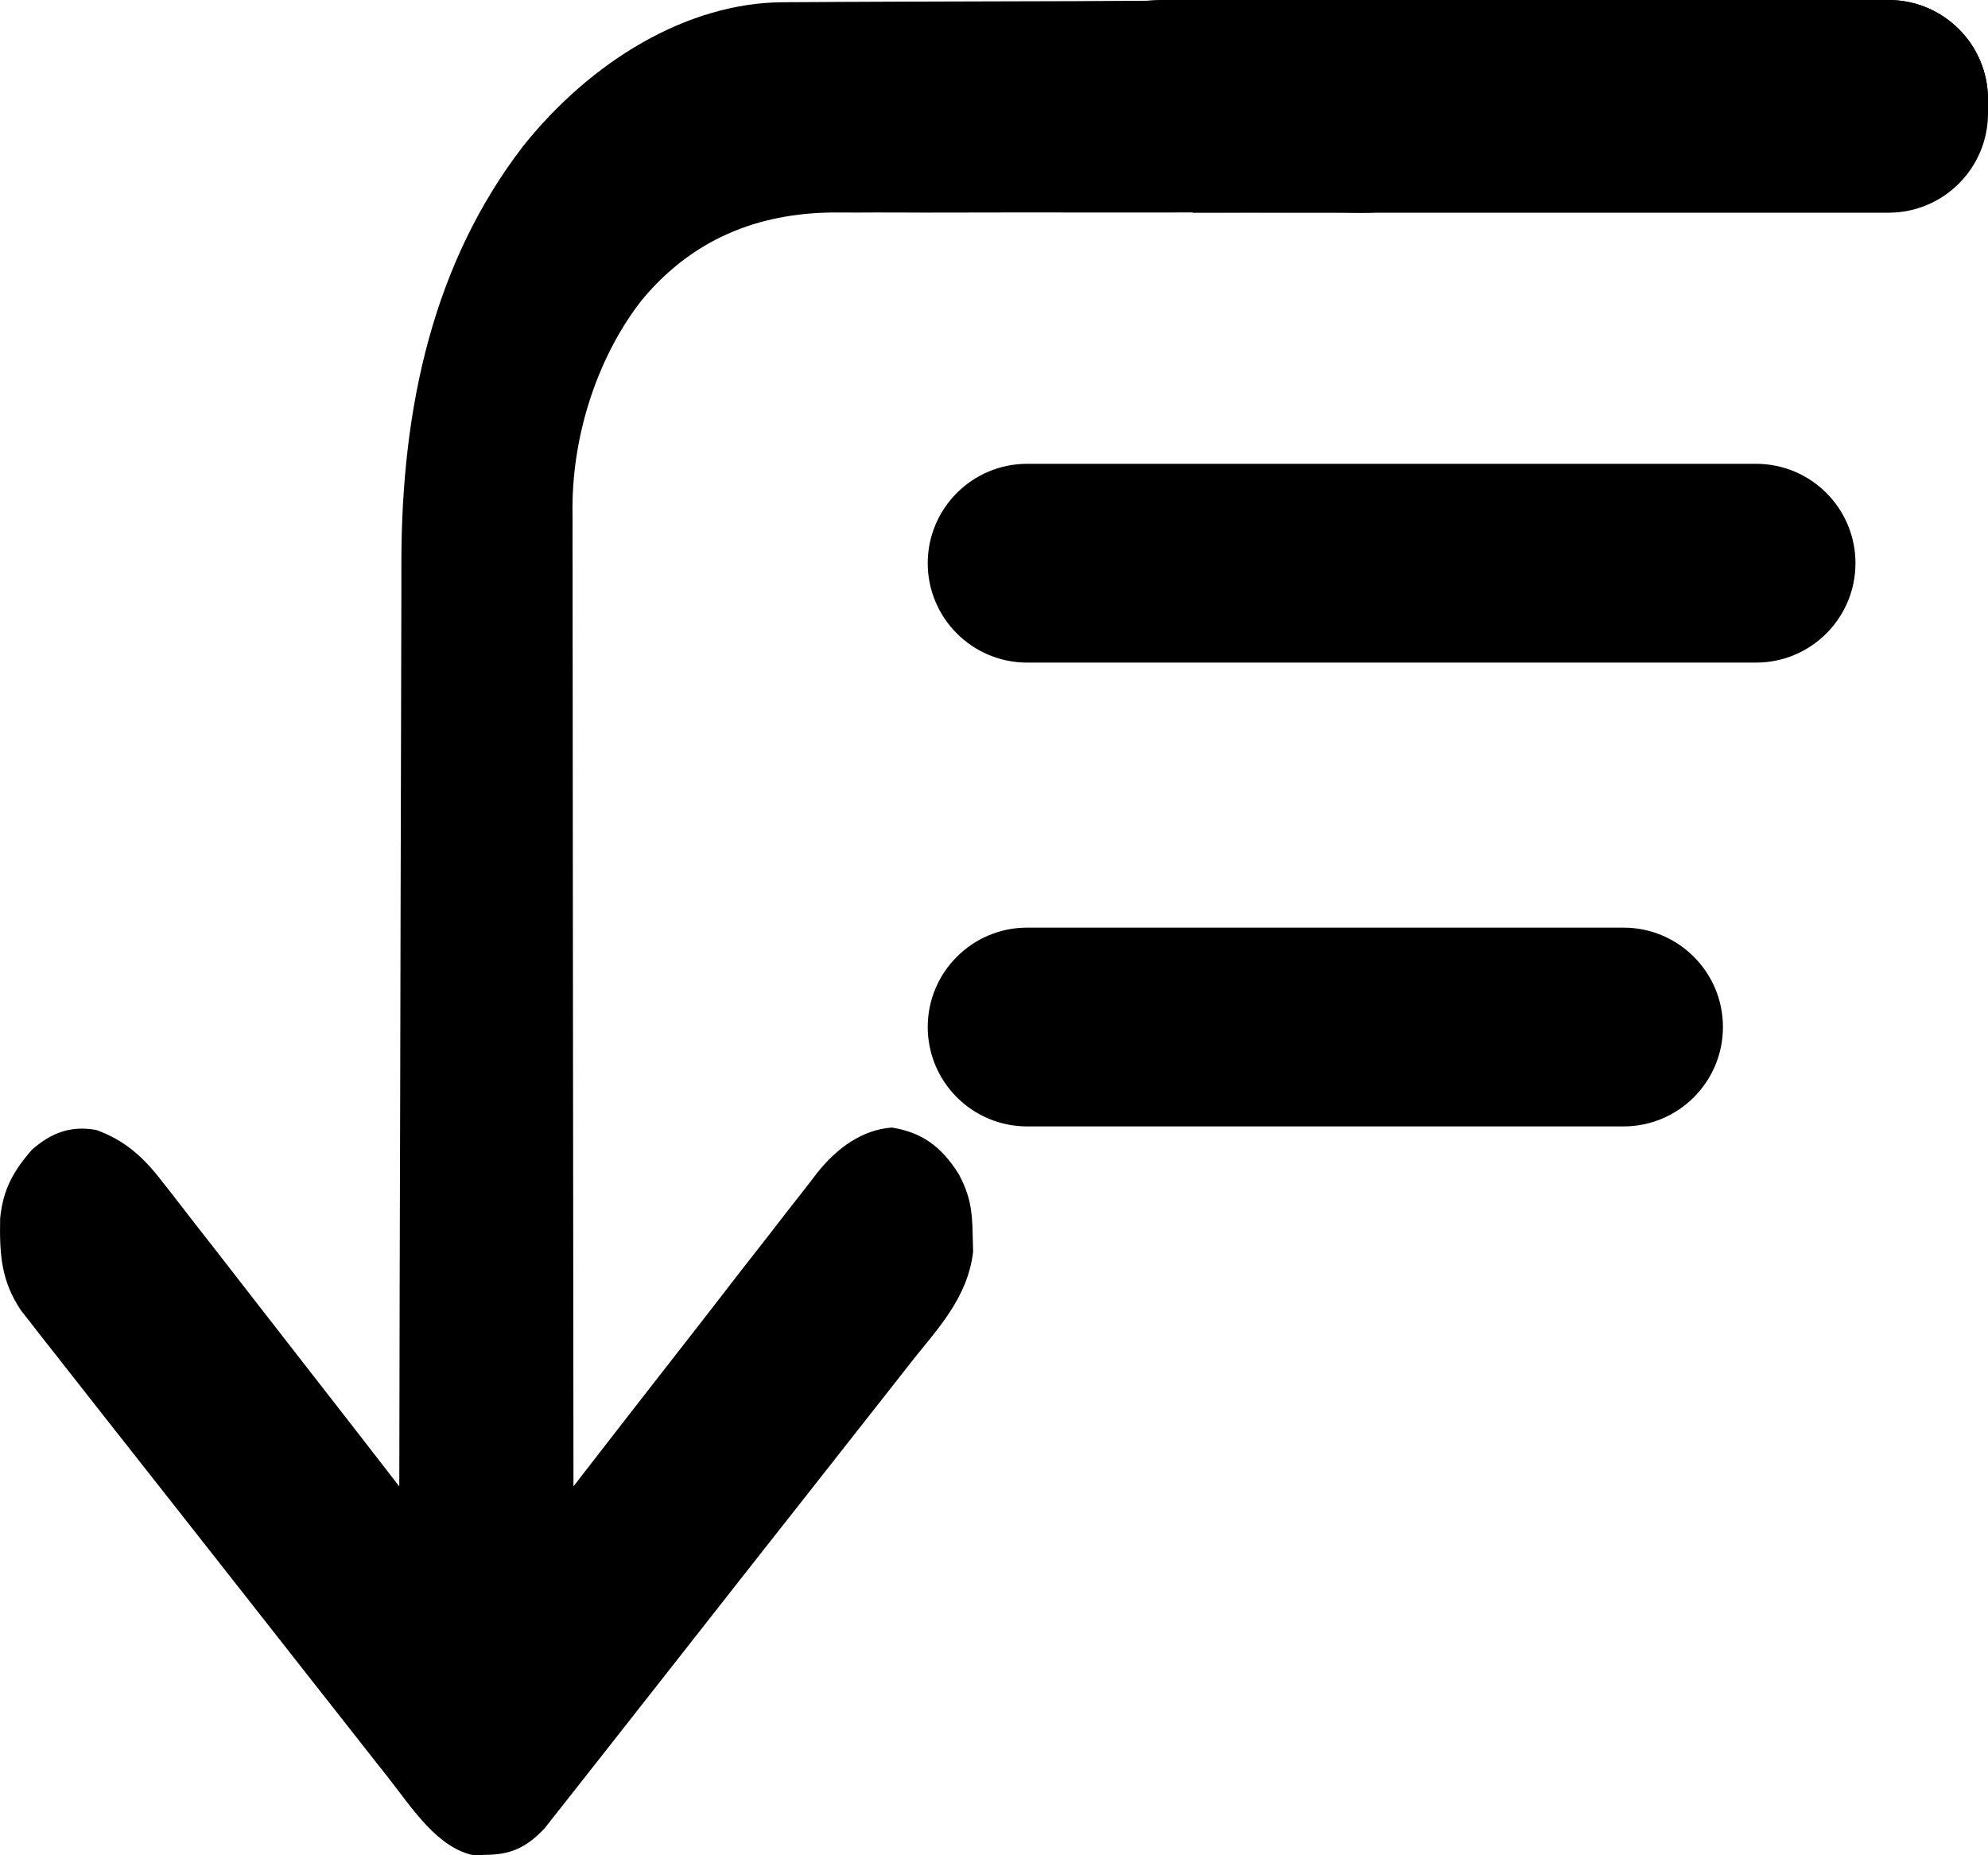 <svg width="30" height="28" viewBox="0 0 30 28" fill="none" xmlns="http://www.w3.org/2000/svg">
<path d="M11.812 0.034C11.852 0.033 11.892 0.033 11.933 0.033C12.066 0.032 12.199 0.031 12.332 0.031C12.427 0.03 12.523 0.03 12.618 0.029C12.931 0.027 13.244 0.026 13.557 0.025C13.665 0.025 13.773 0.024 13.881 0.024C14.33 0.022 14.779 0.021 15.228 0.02C15.87 0.019 16.512 0.017 17.155 0.012C17.607 0.01 18.06 0.008 18.512 0.008C18.782 0.008 19.052 0.007 19.322 0.004C19.576 0.002 19.83 0.002 20.084 0.003C20.177 0.003 20.27 0.002 20.363 0.001C20.938 -0.007 21.317 0.04 21.744 0.551C22.012 1.028 22.036 1.507 21.968 2.08C21.805 2.564 21.58 2.878 21.204 3.11C20.872 3.244 20.516 3.209 20.172 3.206C20.082 3.206 19.993 3.206 19.904 3.206C19.712 3.207 19.521 3.207 19.329 3.206C19.026 3.204 18.722 3.205 18.418 3.206C17.718 3.208 17.018 3.207 16.318 3.207C15.677 3.206 15.037 3.206 14.396 3.208C14.095 3.209 13.794 3.209 13.493 3.207C13.305 3.206 13.116 3.207 12.928 3.208C12.841 3.208 12.755 3.208 12.668 3.207C11.562 3.196 10.507 3.537 9.686 4.528C9.047 5.343 8.644 6.498 8.639 7.652C8.639 7.71 8.64 7.767 8.64 7.826C8.64 7.889 8.64 7.952 8.64 8.017C8.639 8.226 8.64 8.435 8.641 8.644C8.641 8.794 8.641 8.945 8.641 9.095C8.641 9.502 8.641 9.91 8.642 10.317C8.643 10.743 8.643 11.169 8.643 11.595C8.643 12.401 8.644 13.208 8.645 14.014C8.647 14.932 8.647 15.85 8.648 16.768C8.649 18.656 8.651 20.544 8.654 22.433C8.727 22.338 8.727 22.338 8.802 22.241C9.263 21.646 9.725 21.051 10.189 20.457C10.427 20.152 10.665 19.847 10.902 19.54C11.13 19.244 11.36 18.949 11.591 18.655C11.678 18.543 11.765 18.43 11.852 18.318C11.975 18.159 12.098 18.002 12.222 17.845C12.257 17.798 12.292 17.752 12.329 17.704C12.638 17.316 13.016 17.051 13.457 17.017C13.895 17.088 14.195 17.284 14.471 17.724C14.634 18.034 14.673 18.256 14.678 18.635C14.681 18.72 14.683 18.805 14.685 18.892C14.603 19.591 14.14 20.064 13.764 20.54C13.702 20.618 13.641 20.697 13.58 20.775C13.414 20.987 13.247 21.198 13.081 21.41C12.906 21.631 12.732 21.853 12.558 22.075C12.265 22.448 11.973 22.82 11.68 23.191C11.341 23.62 11.003 24.051 10.666 24.481C10.376 24.851 10.085 25.221 9.794 25.591C9.62 25.811 9.447 26.032 9.274 26.253C9.111 26.46 8.948 26.667 8.785 26.874C8.725 26.95 8.665 27.026 8.606 27.102C8.524 27.206 8.442 27.309 8.36 27.413C8.314 27.471 8.269 27.529 8.222 27.589C7.946 27.885 7.705 27.989 7.347 27.993C7.248 27.997 7.248 27.997 7.147 28C6.601 27.886 6.23 27.303 5.856 26.825C5.794 26.747 5.733 26.669 5.671 26.591C5.504 26.38 5.338 26.168 5.172 25.956C4.998 25.734 4.824 25.513 4.649 25.291C4.356 24.919 4.064 24.547 3.772 24.174C3.434 23.743 3.096 23.314 2.758 22.884C2.466 22.515 2.176 22.145 1.885 21.775C1.712 21.554 1.539 21.334 1.365 21.114C1.202 20.907 1.039 20.699 0.876 20.491C0.817 20.415 0.757 20.339 0.697 20.264C0.615 20.16 0.534 20.056 0.453 19.951C0.407 19.893 0.362 19.835 0.315 19.775C0.023 19.336 -0.009 18.95 0.002 18.392C0.045 17.934 0.218 17.658 0.479 17.354C0.784 17.084 1.083 16.987 1.454 17.054C1.873 17.207 2.157 17.449 2.457 17.845C2.516 17.919 2.516 17.919 2.576 17.995C2.703 18.158 2.83 18.322 2.956 18.486C3.045 18.6 3.134 18.713 3.223 18.827C3.455 19.125 3.687 19.424 3.919 19.723C4.156 20.029 4.393 20.334 4.631 20.638C5.097 21.235 5.561 21.833 6.025 22.433C6.025 22.355 6.025 22.278 6.026 22.198C6.029 20.308 6.033 18.419 6.039 16.53C6.041 15.616 6.043 14.702 6.045 13.789C6.046 12.992 6.048 12.195 6.051 11.398C6.052 10.976 6.053 10.555 6.054 10.133C6.054 9.736 6.055 9.338 6.057 8.94C6.057 8.795 6.058 8.65 6.057 8.505C6.056 6.113 6.551 3.954 7.893 2.207C8.914 0.926 10.366 0.042 11.812 0.034Z" fill="black"/>
<path d="M18 0H28.5C29.328 0 30 0.672 30 1.5V1.71C30 2.538 29.328 3.21 28.5 3.21H18V0Z" fill="black"/>
<path d="M14 8.5C14 7.672 14.672 7 15.5 7H26.5C27.328 7 28 7.672 28 8.5V8.5C28 9.328 27.328 10 26.5 10H15.5C14.672 10 14 9.328 14 8.5V8.5Z" fill="black"/>
<path d="M16 1.5C16 0.672 16.672 0 17.5 0H28.5C29.328 0 30 0.672 30 1.5V1.5C30 2.328 29.328 3 28.5 3H17.5C16.672 3 16 2.328 16 1.5V1.5Z" fill="black"/>
<path d="M14 15.5C14 14.672 14.672 14 15.5 14H24.5C25.328 14 26 14.672 26 15.5V15.5C26 16.328 25.328 17 24.5 17H15.5C14.672 17 14 16.328 14 15.5V15.5Z" fill="black"/>
</svg>

